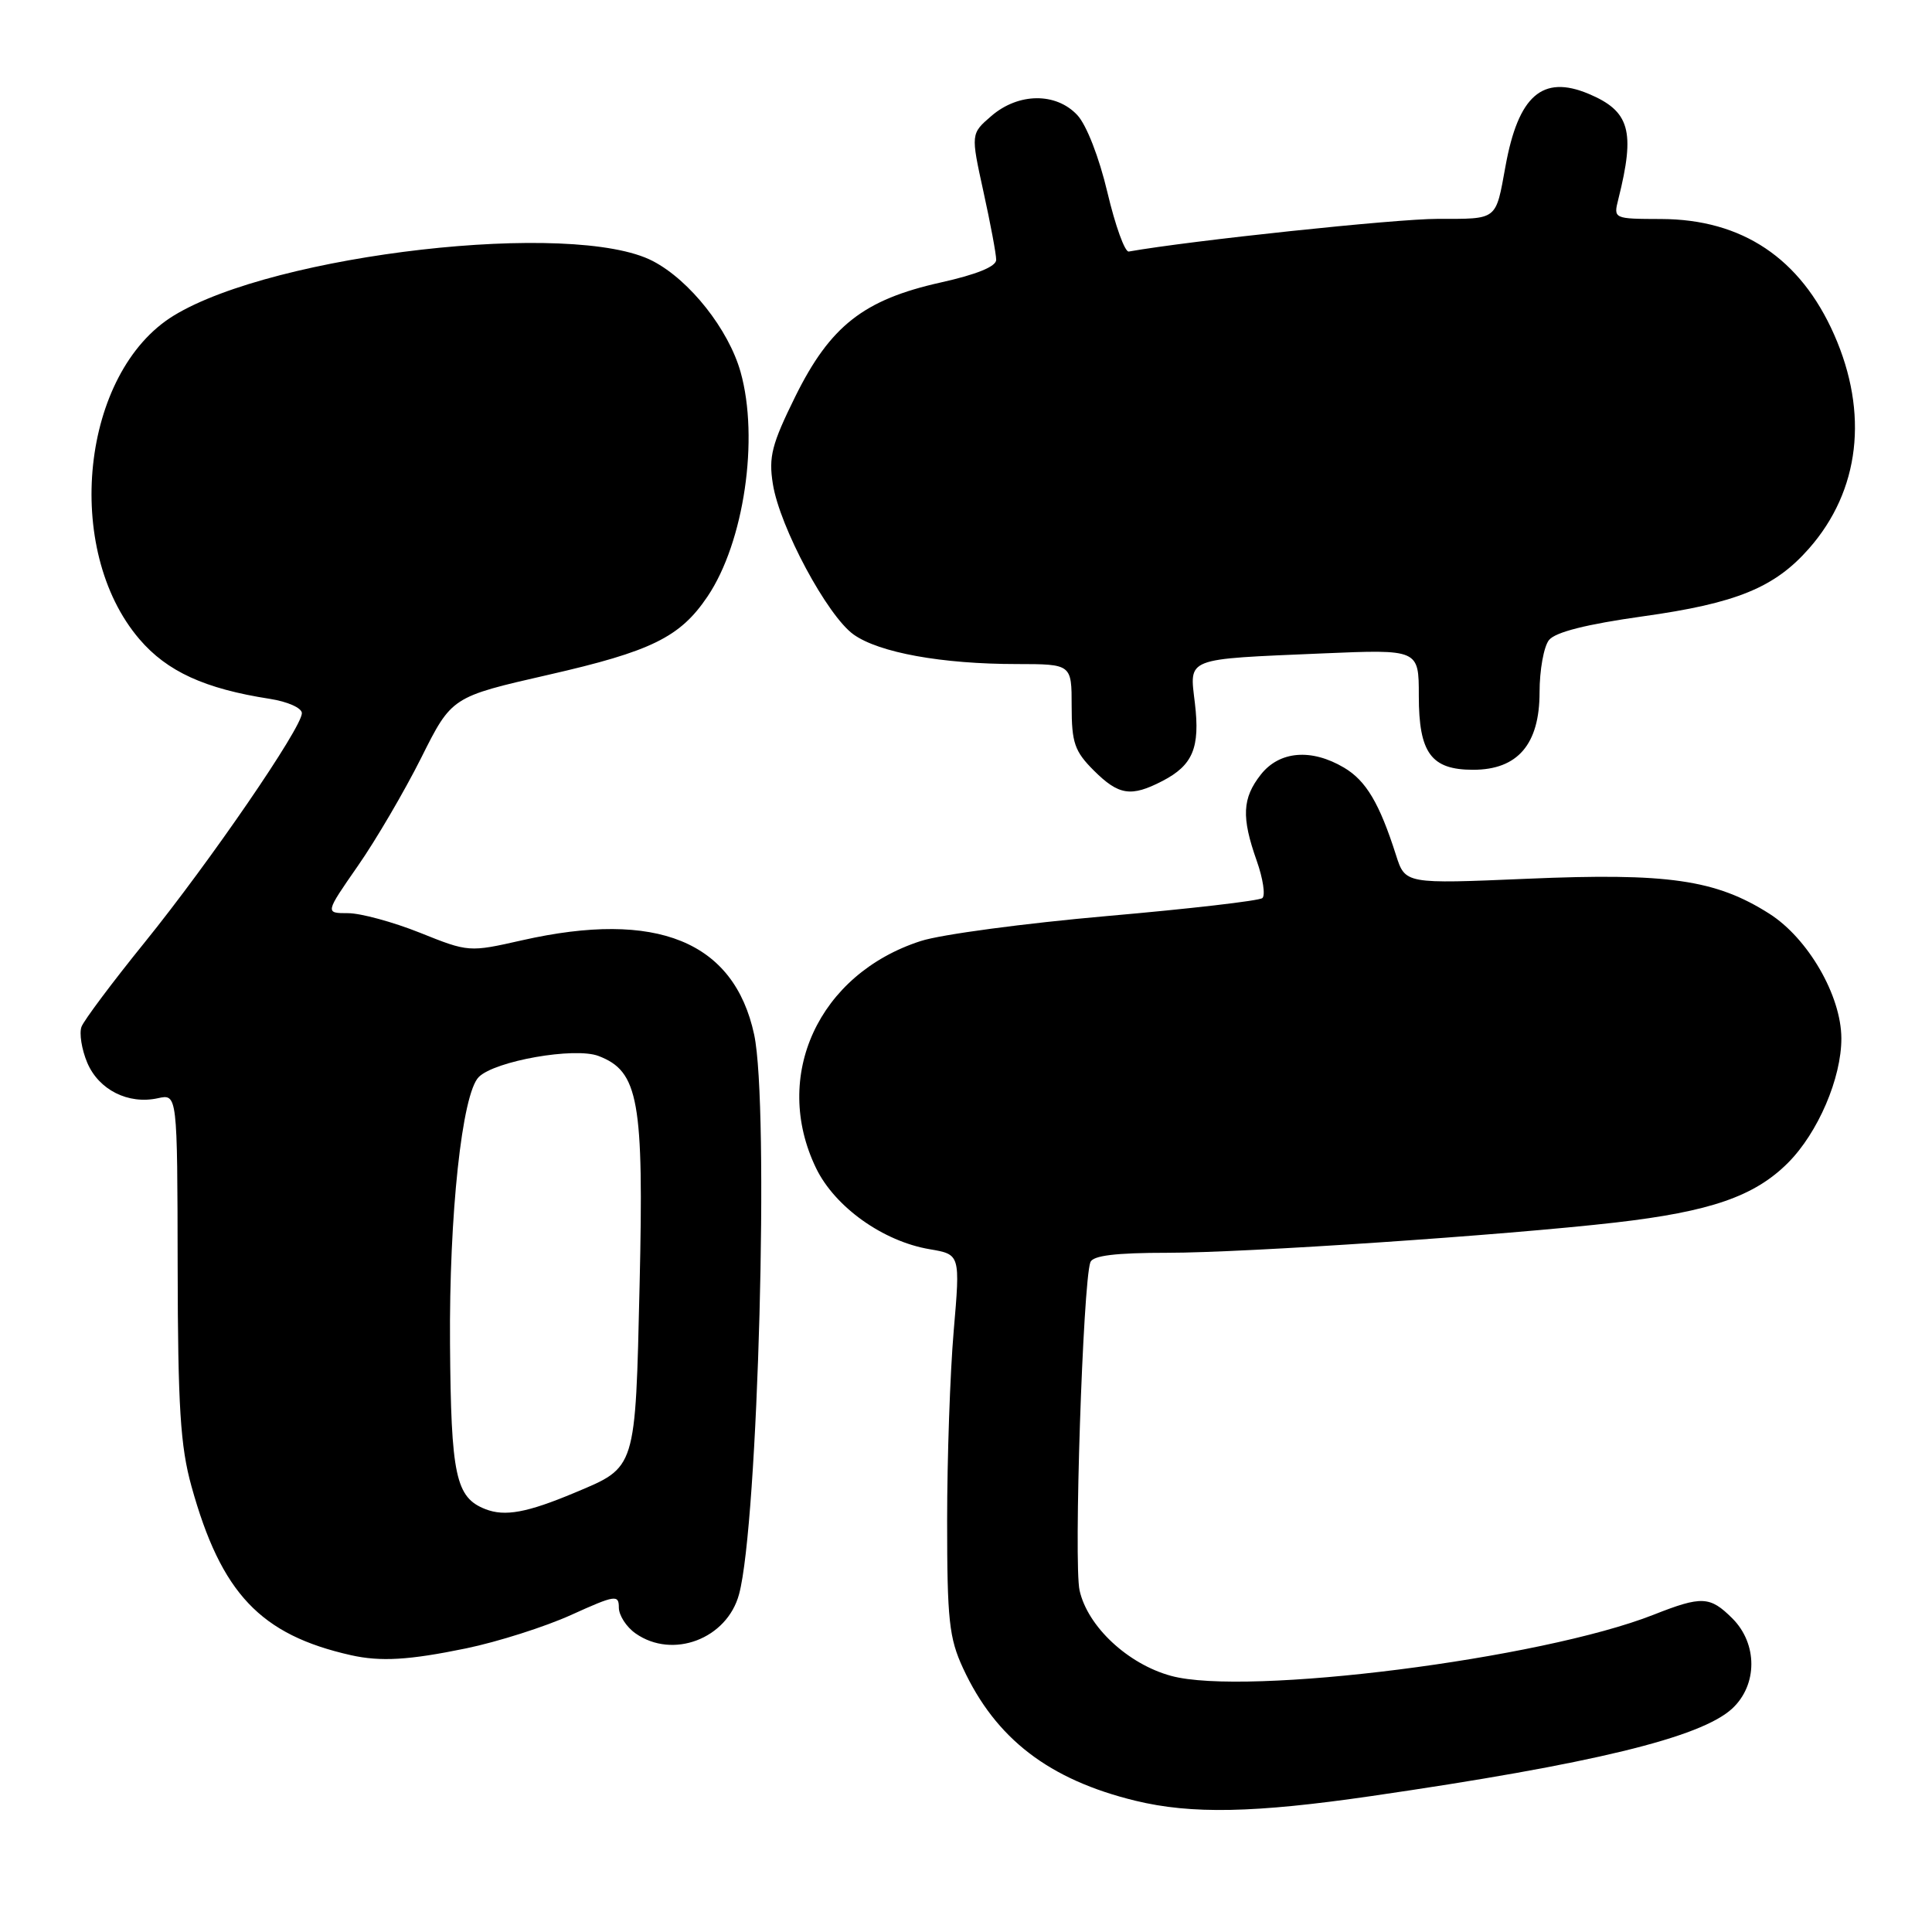 <?xml version="1.0" encoding="UTF-8" standalone="no"?>
<!DOCTYPE svg PUBLIC "-//W3C//DTD SVG 1.1//EN" "http://www.w3.org/Graphics/SVG/1.1/DTD/svg11.dtd" >
<svg xmlns="http://www.w3.org/2000/svg" xmlns:xlink="http://www.w3.org/1999/xlink" version="1.1" viewBox="0 0 256 256">
 <g >
 <path fill="currentColor"
d=" M 181.70 237.99 C 210.96 233.74 225.37 230.24 229.53 226.39 C 232.90 223.26 232.91 217.81 229.55 214.45 C 226.58 211.49 225.50 211.44 219.11 213.96 C 204.24 219.82 165.13 224.78 155.17 222.06 C 149.45 220.50 144.12 215.53 143.05 210.74 C 142.26 207.22 143.49 170.00 144.48 167.25 C 144.80 166.37 147.80 166.00 154.72 166.00 C 164.98 166.00 199.45 163.67 214.07 161.99 C 226.65 160.54 232.48 158.52 236.91 154.09 C 240.89 150.11 244.01 142.84 243.99 137.57 C 243.97 131.92 239.57 124.32 234.43 121.06 C 227.33 116.55 220.97 115.64 202.35 116.44 C 186.20 117.13 186.20 117.13 184.98 113.31 C 182.78 106.42 181.01 103.44 178.08 101.71 C 173.75 99.15 169.53 99.51 167.07 102.63 C 164.60 105.77 164.48 108.28 166.52 114.05 C 167.36 116.42 167.69 118.65 167.27 119.00 C 166.85 119.36 157.58 120.43 146.69 121.38 C 135.79 122.34 124.68 123.82 122.01 124.69 C 108.46 129.06 102.23 142.59 108.14 154.80 C 110.64 159.94 117.01 164.49 123.20 165.53 C 127.24 166.22 127.24 166.22 126.37 176.36 C 125.89 181.94 125.50 193.25 125.50 201.50 C 125.50 214.64 125.76 217.06 127.61 221.05 C 131.93 230.39 139.00 235.82 150.46 238.61 C 157.88 240.41 166.22 240.24 181.70 237.99 Z  M 61.75 218.42 C 65.96 217.55 72.24 215.55 75.70 213.98 C 81.52 211.34 82.00 211.27 82.00 213.01 C 82.00 214.04 83.00 215.59 84.22 216.44 C 89.14 219.89 96.34 217.16 97.93 211.24 C 100.46 201.88 101.95 146.53 99.93 137.09 C 97.27 124.73 87.03 120.56 69.19 124.59 C 62.16 126.18 62.09 126.18 55.64 123.59 C 52.08 122.17 47.79 121.00 46.11 121.00 C 43.07 121.00 43.07 121.00 47.41 114.75 C 49.81 111.31 53.58 104.86 55.81 100.42 C 59.85 92.34 59.85 92.34 72.64 89.42 C 86.32 86.30 90.12 84.43 93.75 79.04 C 98.59 71.86 100.61 58.11 98.13 49.29 C 96.54 43.65 91.40 37.14 86.50 34.59 C 76.00 29.12 36.41 33.63 23.02 41.82 C 10.77 49.32 8.28 72.79 18.48 84.70 C 22.14 88.98 27.15 91.27 35.75 92.60 C 38.12 92.97 40.00 93.81 40.00 94.50 C 40.00 96.42 27.84 114.15 19.18 124.86 C 14.89 130.16 11.12 135.20 10.80 136.05 C 10.48 136.91 10.82 139.05 11.56 140.81 C 13.08 144.41 16.99 146.38 20.92 145.52 C 23.50 144.95 23.50 144.95 23.54 167.73 C 23.57 186.44 23.90 191.65 25.37 196.94 C 29.30 211.12 34.50 216.62 46.50 219.32 C 50.43 220.20 54.19 219.98 61.75 218.42 Z  M 154.02 103.49 C 158.06 101.40 159.03 99.08 158.33 93.18 C 157.61 87.07 156.85 87.37 175.25 86.58 C 188.00 86.04 188.00 86.04 188.00 92.19 C 188.00 99.78 189.63 102.00 195.20 102.00 C 201.10 102.00 204.00 98.62 204.00 91.74 C 204.00 88.79 204.56 85.67 205.25 84.81 C 206.09 83.76 210.20 82.72 217.68 81.67 C 230.09 79.94 235.16 77.86 239.72 72.66 C 246.44 65.01 247.64 54.76 243.03 44.33 C 238.56 34.22 230.85 29.06 220.14 29.02 C 213.79 29.00 213.78 29.00 214.44 26.38 C 216.71 17.34 215.96 14.72 210.47 12.42 C 204.38 9.88 201.19 12.67 199.49 22.00 C 198.16 29.28 198.52 29.00 190.49 29.00 C 184.93 29.00 157.77 31.88 149.57 33.33 C 149.05 33.43 147.78 29.90 146.74 25.50 C 145.65 20.88 143.97 16.55 142.75 15.25 C 139.93 12.23 134.95 12.28 131.37 15.36 C 128.63 17.72 128.63 17.72 130.31 25.39 C 131.24 29.61 132.00 33.67 132.00 34.43 C 132.00 35.32 129.41 36.37 124.65 37.43 C 114.44 39.71 110.01 43.18 105.38 52.54 C 102.26 58.87 101.83 60.53 102.41 64.14 C 103.32 69.85 109.63 81.60 113.11 84.08 C 116.49 86.48 124.79 87.99 134.75 87.99 C 142.00 88.00 142.00 88.00 142.00 93.58 C 142.00 98.41 142.39 99.55 144.92 102.08 C 148.24 105.39 149.86 105.64 154.02 103.49 Z  M 64.32 199.97 C 60.38 198.43 59.76 195.55 59.63 178.09 C 59.50 160.97 61.22 144.92 63.44 142.71 C 65.57 140.58 76.14 138.72 79.30 139.92 C 84.63 141.95 85.32 145.81 84.75 170.29 C 84.18 194.86 84.33 194.36 76.18 197.78 C 69.84 200.44 66.91 200.98 64.32 199.97 Z "/>
</g>
</svg>